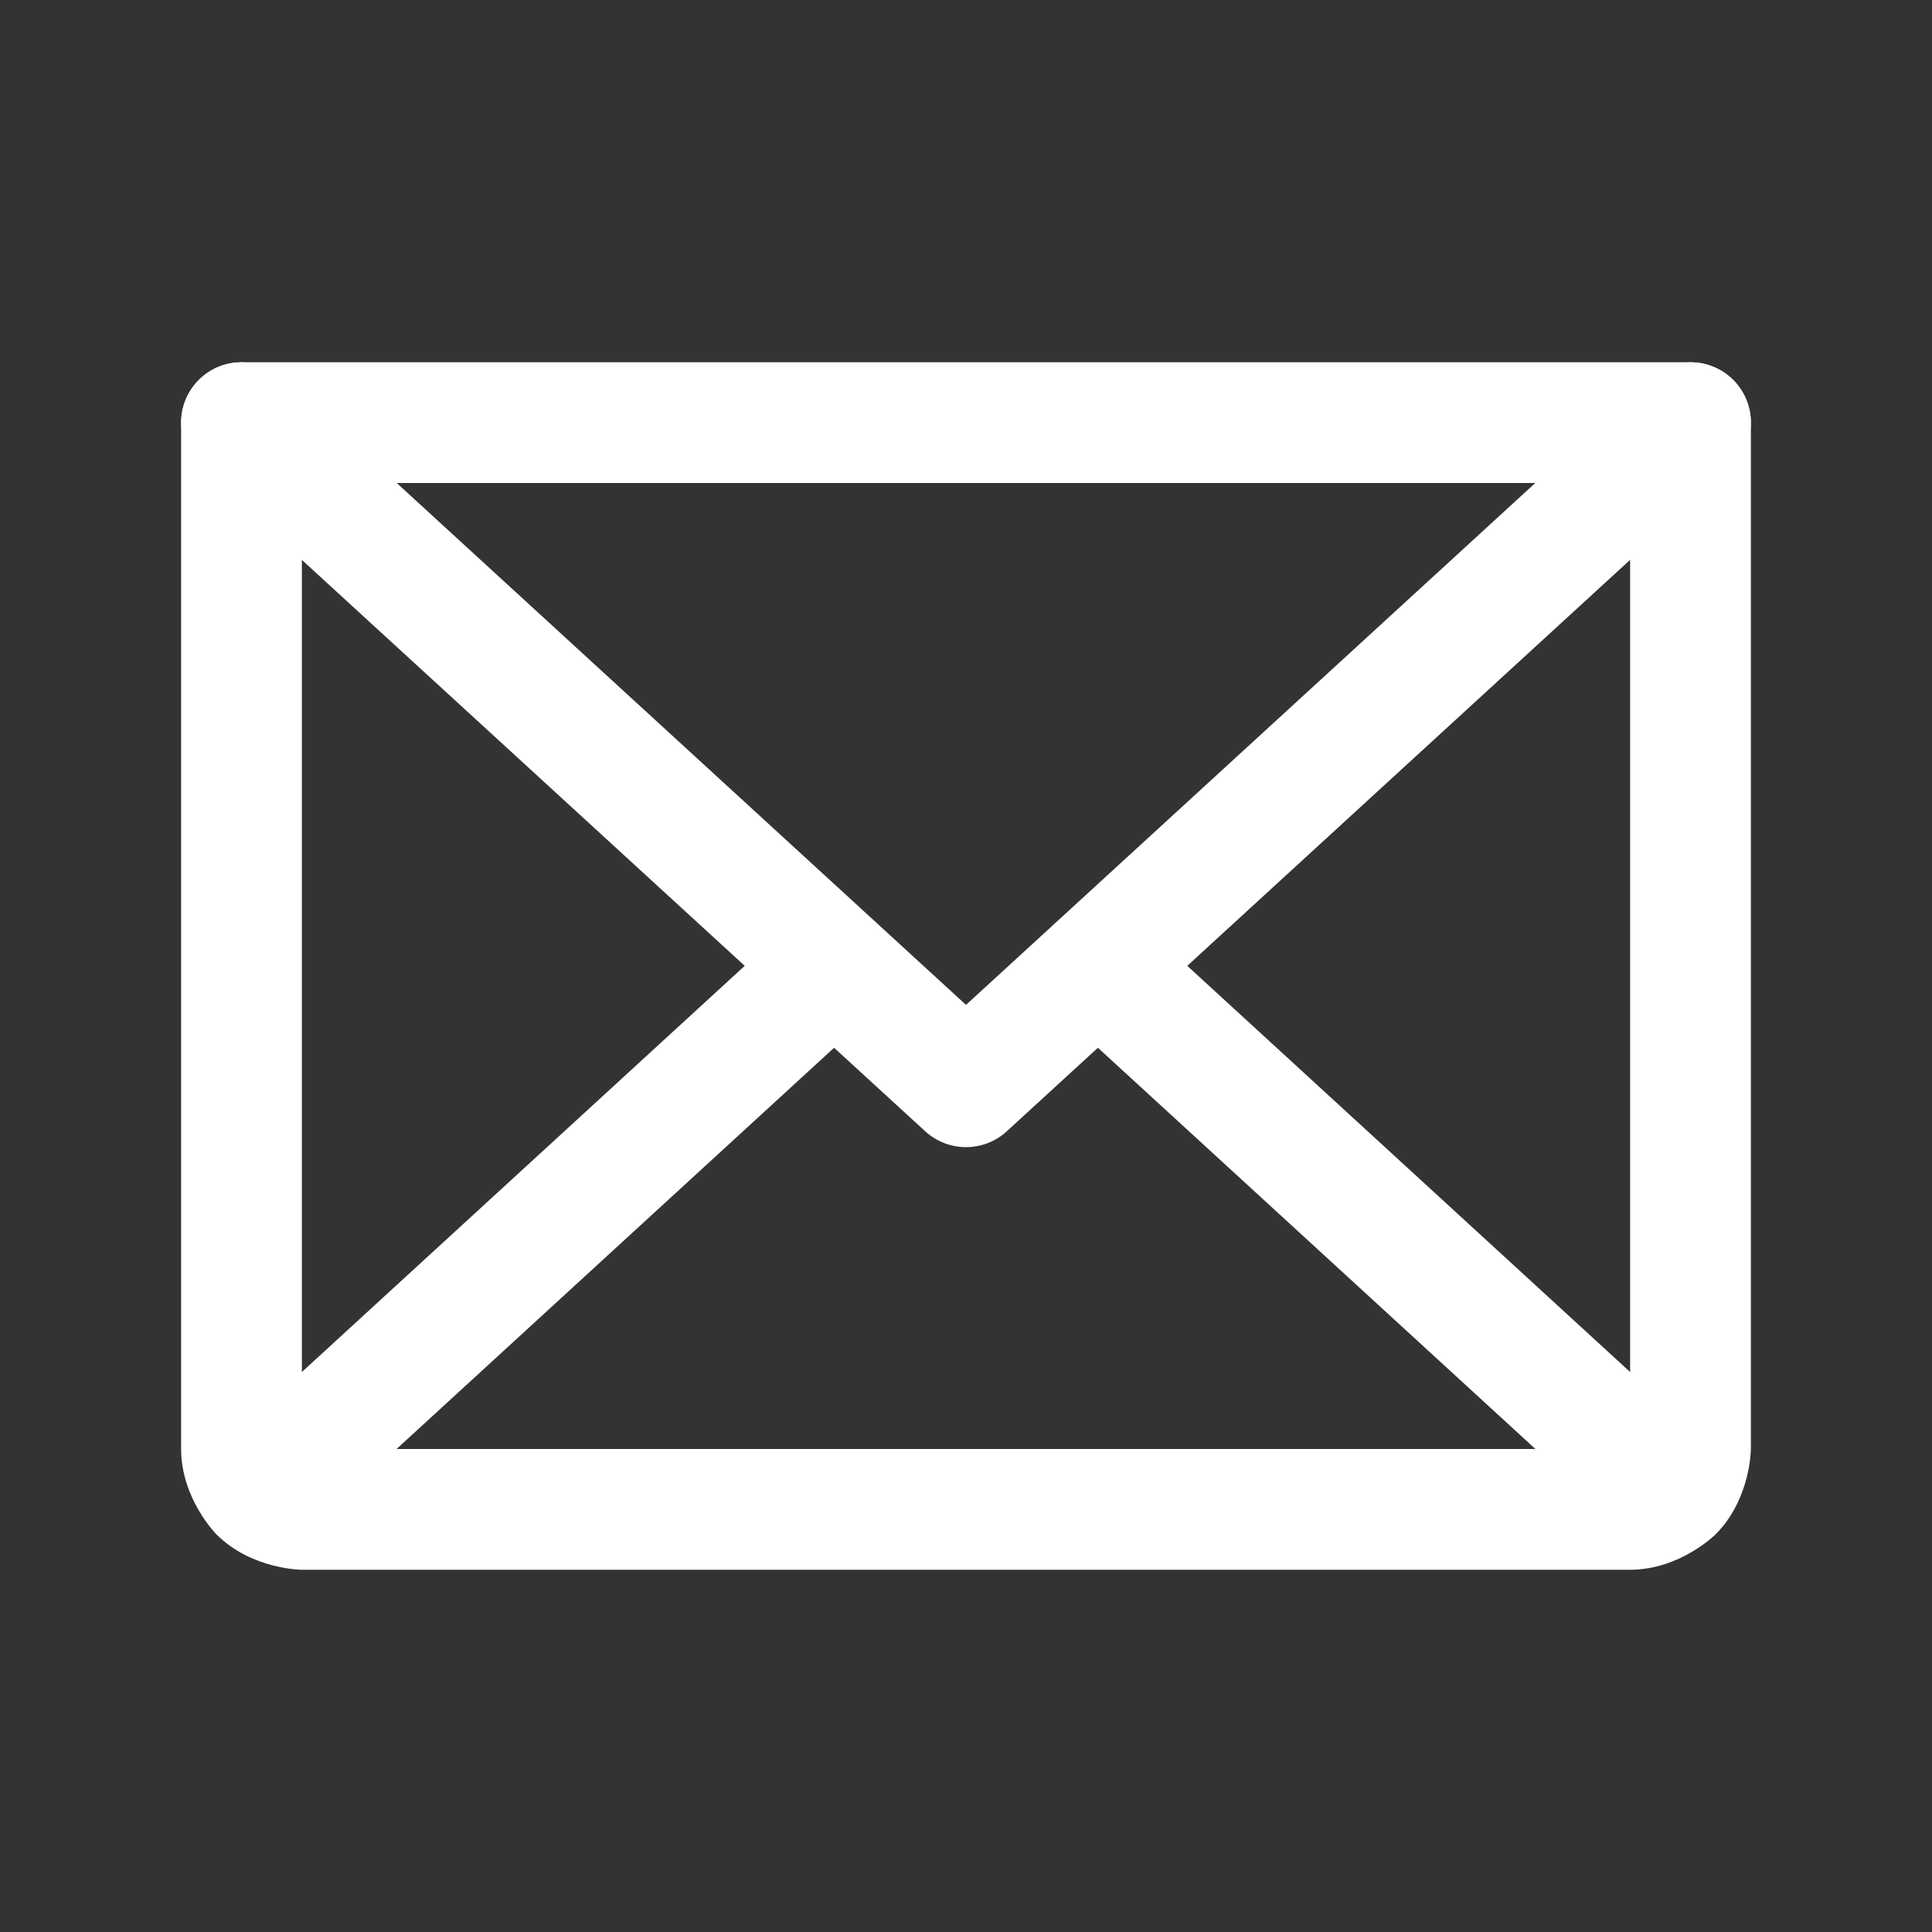 <svg width="24" height="24" viewBox="0 0 24 24" fill="none" xmlns="http://www.w3.org/2000/svg">
<rect x="0" y="0" width="24" height="24" fill="#333333" stroke="none"/>
<path d="M3.507 4.697C3.368 4.57 3.188 4.5 3 4.5C2.989 4.5 2.978 4.5 2.967 4.501C2.769 4.509 2.582 4.597 2.447 4.743C2.32 4.882 2.25 5.062 2.25 5.25C2.25 5.261 2.25 5.272 2.251 5.283C2.259 5.481 2.347 5.668 2.493 5.803L11.493 14.053C11.78 14.316 12.22 14.316 12.507 14.053L21.506 5.803C21.661 5.661 21.75 5.46 21.75 5.25L21.75 5.244C21.748 5.058 21.678 4.88 21.553 4.743C21.419 4.597 21.231 4.509 21.033 4.501C21.022 4.5 21.011 4.5 21 4.5L20.997 4.5C20.81 4.501 20.631 4.571 20.493 4.697L12 12.483L3.507 4.697Z" fill="white"/>
<path fill-rule="evenodd" clip-rule="evenodd" d="M2.25 18V5.25C2.25 4.836 2.586 4.5 3 4.5L21 4.5C21.414 4.5 21.75 4.836 21.75 5.25V18C21.75 18 21.75 18.621 21.311 19.061C21.311 19.061 20.871 19.5 20.25 19.5H3.75C3.75 19.5 3.129 19.5 2.689 19.061C2.689 19.061 2.25 18.621 2.25 18ZM3.75 18H20.25V6H3.75V18Z" fill="white"/>
<path d="M9.852 11.447L2.727 17.982C2.573 18.124 2.484 18.324 2.484 18.534L2.484 18.541C2.486 18.726 2.556 18.905 2.682 19.041C2.824 19.196 3.024 19.284 3.234 19.284L3.241 19.284C3.426 19.283 3.605 19.212 3.741 19.087L10.866 12.553C11.021 12.411 11.109 12.21 11.109 12L11.109 11.994C11.108 11.808 11.037 11.63 10.912 11.493C10.778 11.347 10.591 11.259 10.392 11.251C10.381 11.25 10.37 11.25 10.359 11.25L10.356 11.25C10.169 11.251 9.99 11.321 9.852 11.447Z" fill="white"/>
<path d="M21.273 17.982L14.148 11.447C14.009 11.32 13.828 11.25 13.641 11.25C13.63 11.25 13.619 11.25 13.608 11.251C13.409 11.259 13.222 11.347 13.088 11.493C12.961 11.631 12.891 11.812 12.891 12C12.891 12.011 12.891 12.022 12.891 12.032C12.9 12.231 12.987 12.418 13.134 12.553L20.259 19.087C20.397 19.214 20.578 19.284 20.766 19.284C20.776 19.284 20.787 19.284 20.798 19.284C20.997 19.275 21.184 19.188 21.318 19.041C21.445 18.903 21.516 18.722 21.516 18.534C21.516 18.524 21.515 18.513 21.515 18.502C21.506 18.303 21.419 18.116 21.273 17.982Z" fill="white"/>
</svg>
